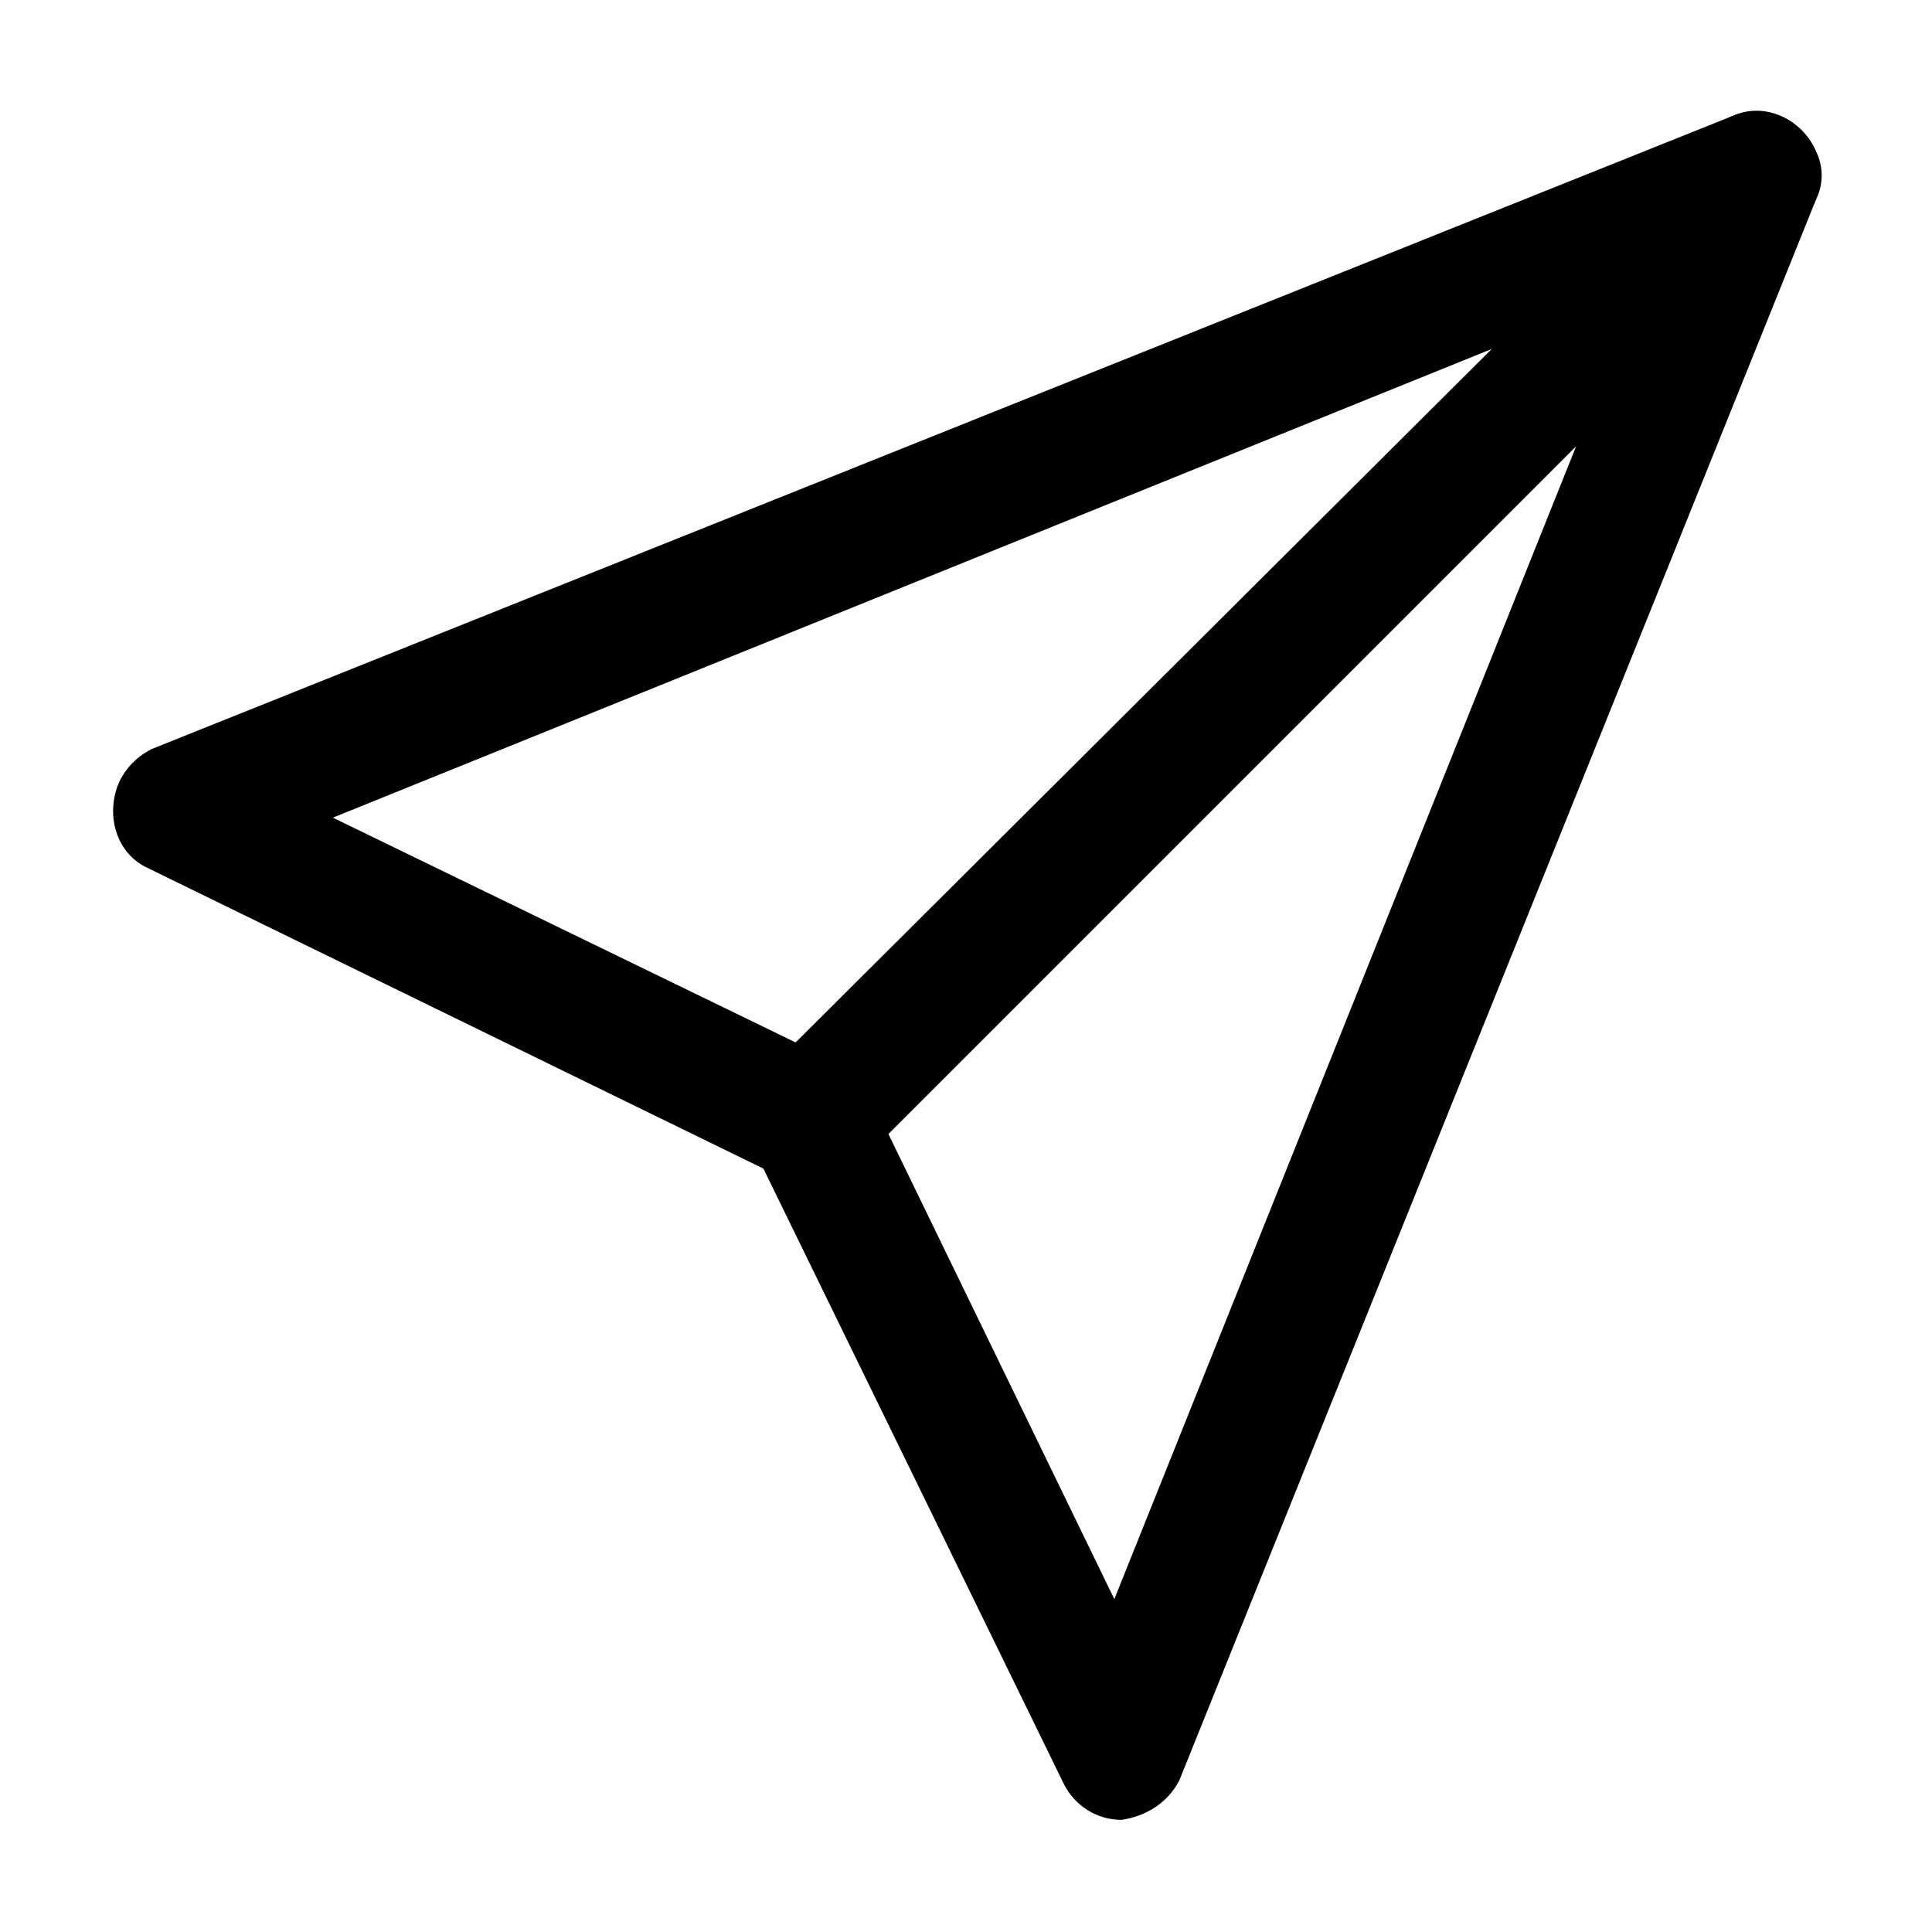<?xml version="1.0" encoding="utf-8"?>
<!-- Generator: Adobe Illustrator 24.0.2, SVG Export Plug-In . SVG Version: 6.00 Build 0)  -->
<svg version="1.1" id="Layer_1" xmlns="http://www.w3.org/2000/svg" xmlns:xlink="http://www.w3.org/1999/xlink" x="0px" y="0px"
	 viewBox="0 0 53.4 53.4" style="enable-background:new 0 0 53.4 53.4;" xml:space="preserve">
<g id="_1">
	<path d="M31,50.3c-0.7,0-1.3-0.4-1.6-1l-8.3-17L4.1,24c-0.9-0.4-1.2-1.5-0.8-2.4c0.2-0.4,0.5-0.7,0.9-0.9L47.9,3.2
		c0.9-0.4,1.9,0.1,2.3,1c0.2,0.4,0.2,0.9,0,1.3L32.6,49.2C32.3,49.8,31.7,50.2,31,50.3L31,50.3z M9.2,22.6l14,6.8
		c0.4,0.2,0.6,0.5,0.8,0.8l6.8,14L45.3,8L9.2,22.6z"/>
	<path d="M22.4,32.7c-1,0-1.8-0.8-1.8-1.8c0-0.5,0.2-0.9,0.5-1.2L47.3,3.6c0.7-0.7,1.8-0.7,2.5,0c0.7,0.7,0.7,1.8,0,2.5l0,0
		L23.7,32.2C23.3,32.5,22.9,32.7,22.4,32.7z"/>
</g>
</svg>
